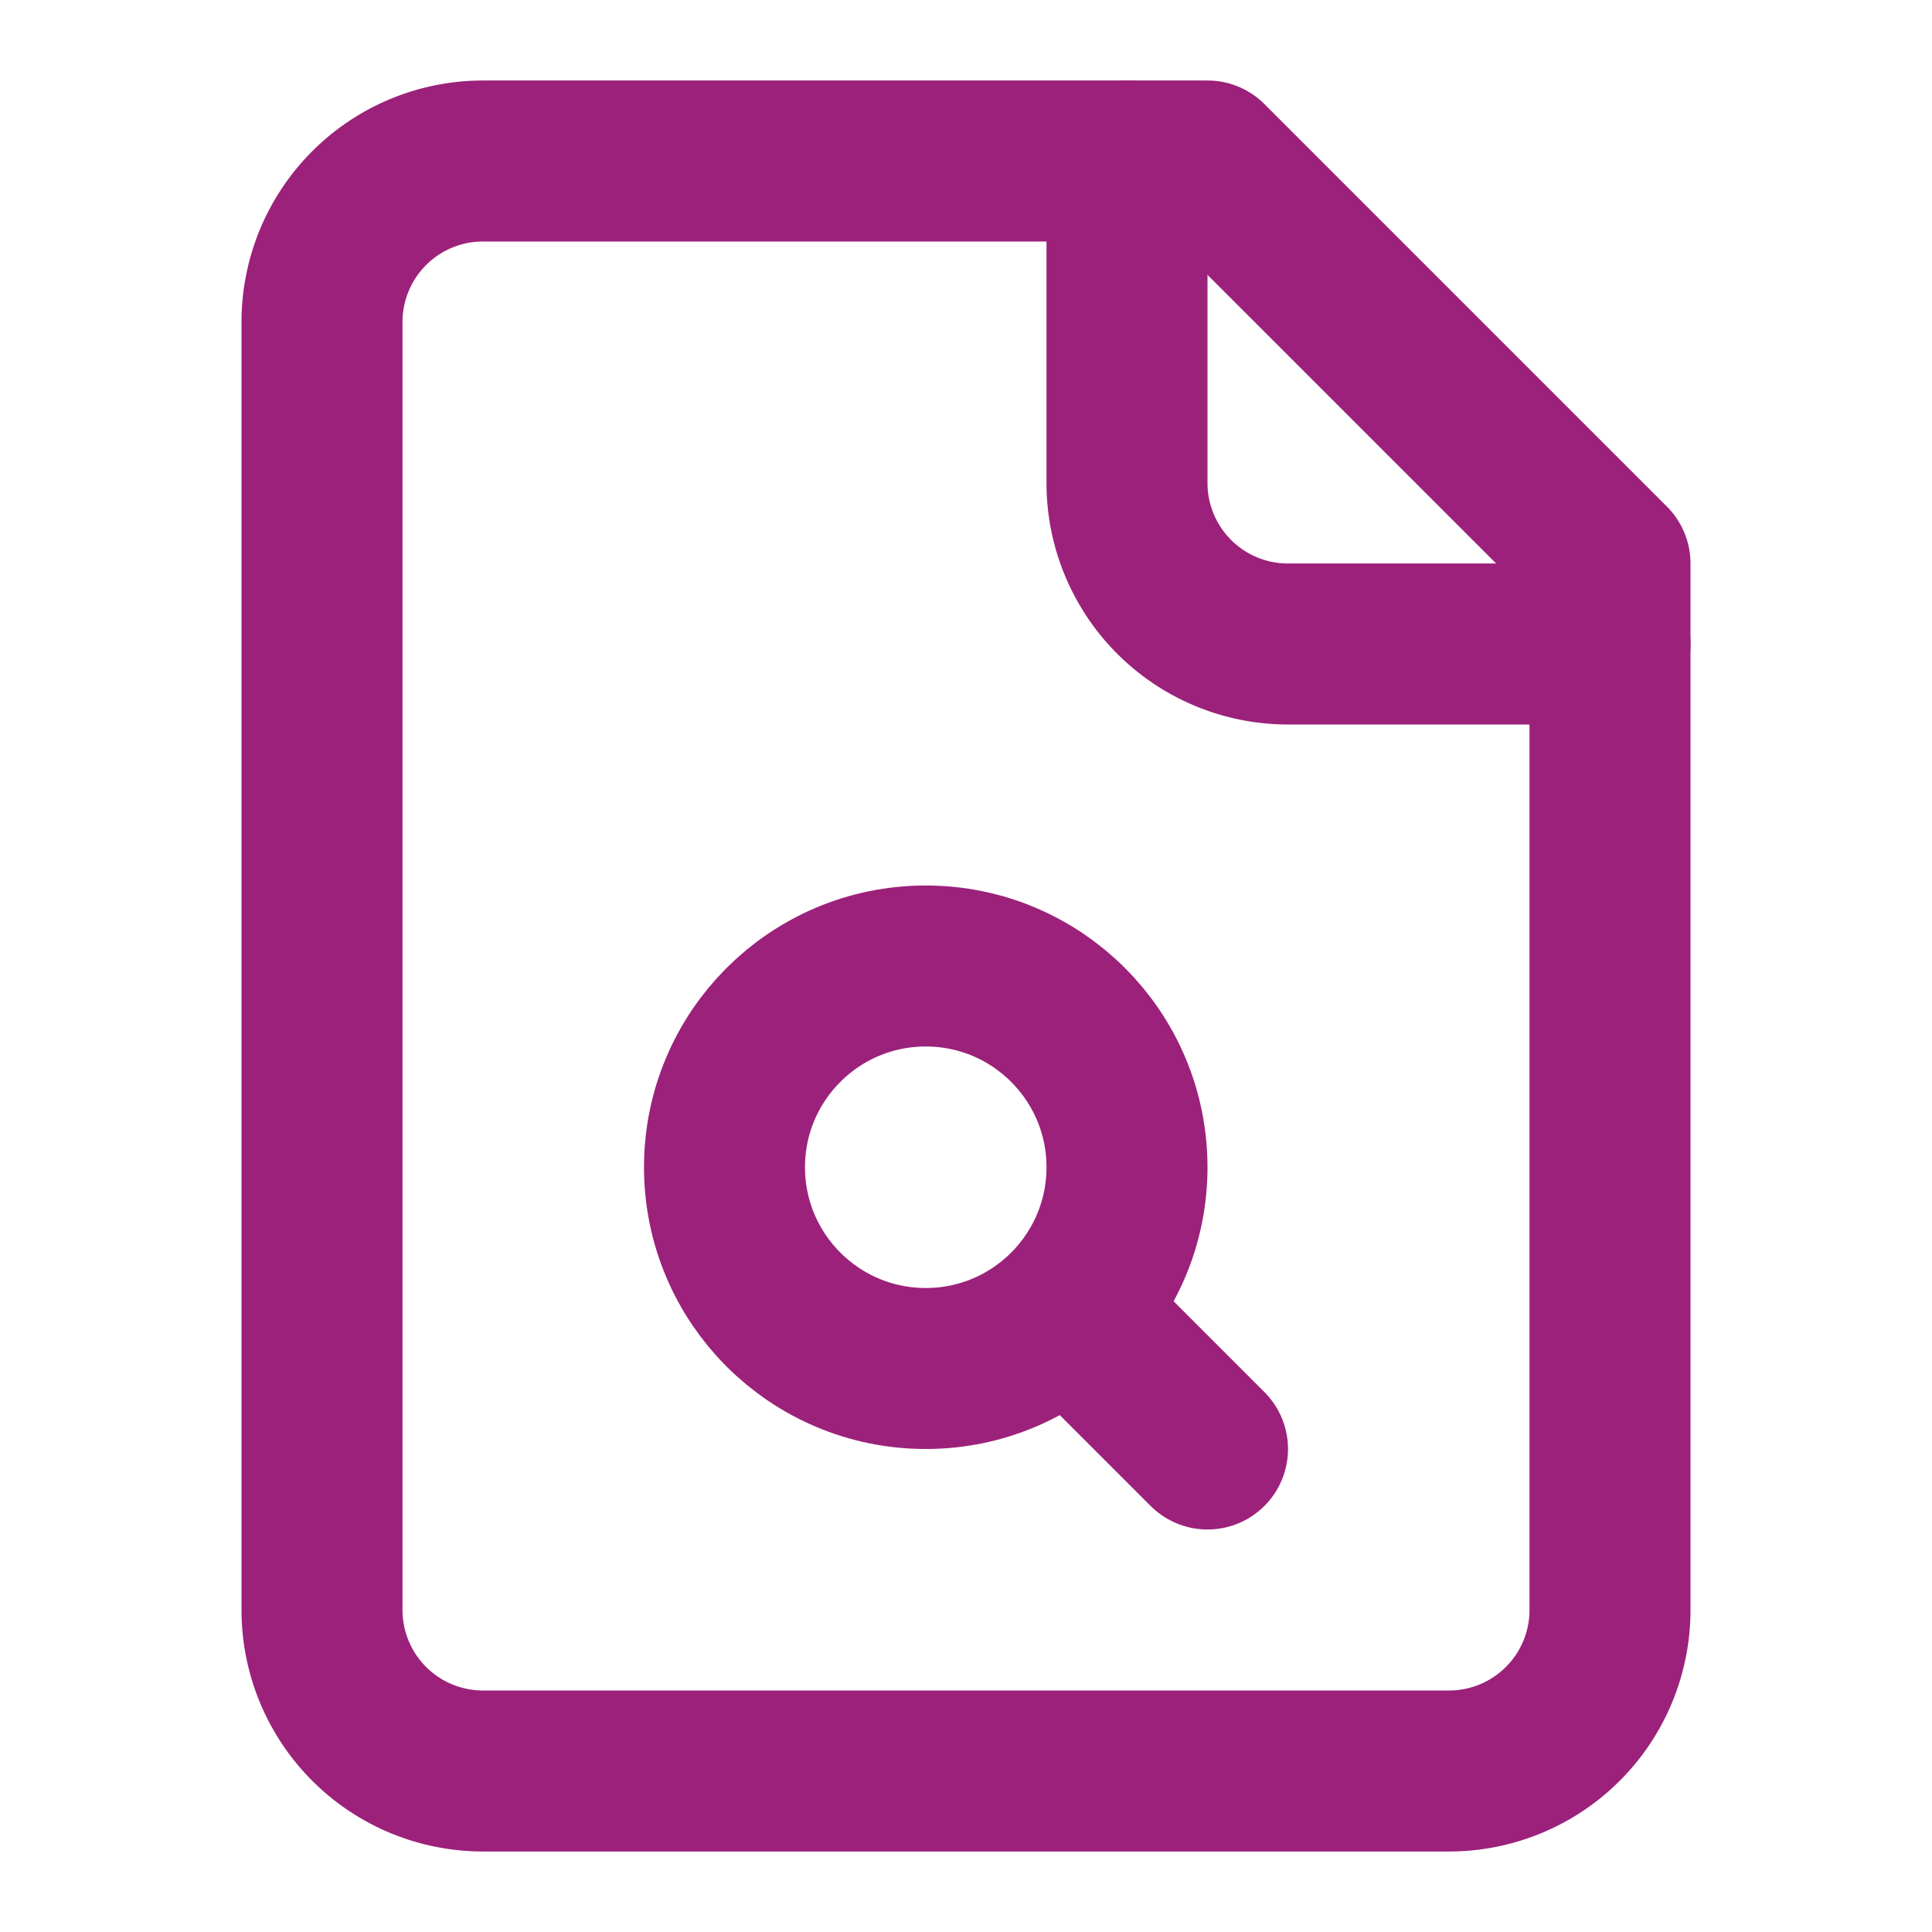 <svg xmlns="http://www.w3.org/2000/svg" width="24" height="24" viewBox="0 0 24 24" fill="none" stroke="#9c217b" stroke-width="2" stroke-linecap="round" stroke-linejoin="round" class="lucide lucide-file-search-2"><path d="M15 2H6a2 2 0 0 0-2 2v16a2 2 0 0 0 2 2h12a2 2 0 0 0 2-2V7Z"/><path d="M14 2v4a2 2 0 0 0 2 2h4"/><circle cx="11.5" cy="14.5" r="2.5"/><path d="M13.3 16.3 15 18"/></svg>